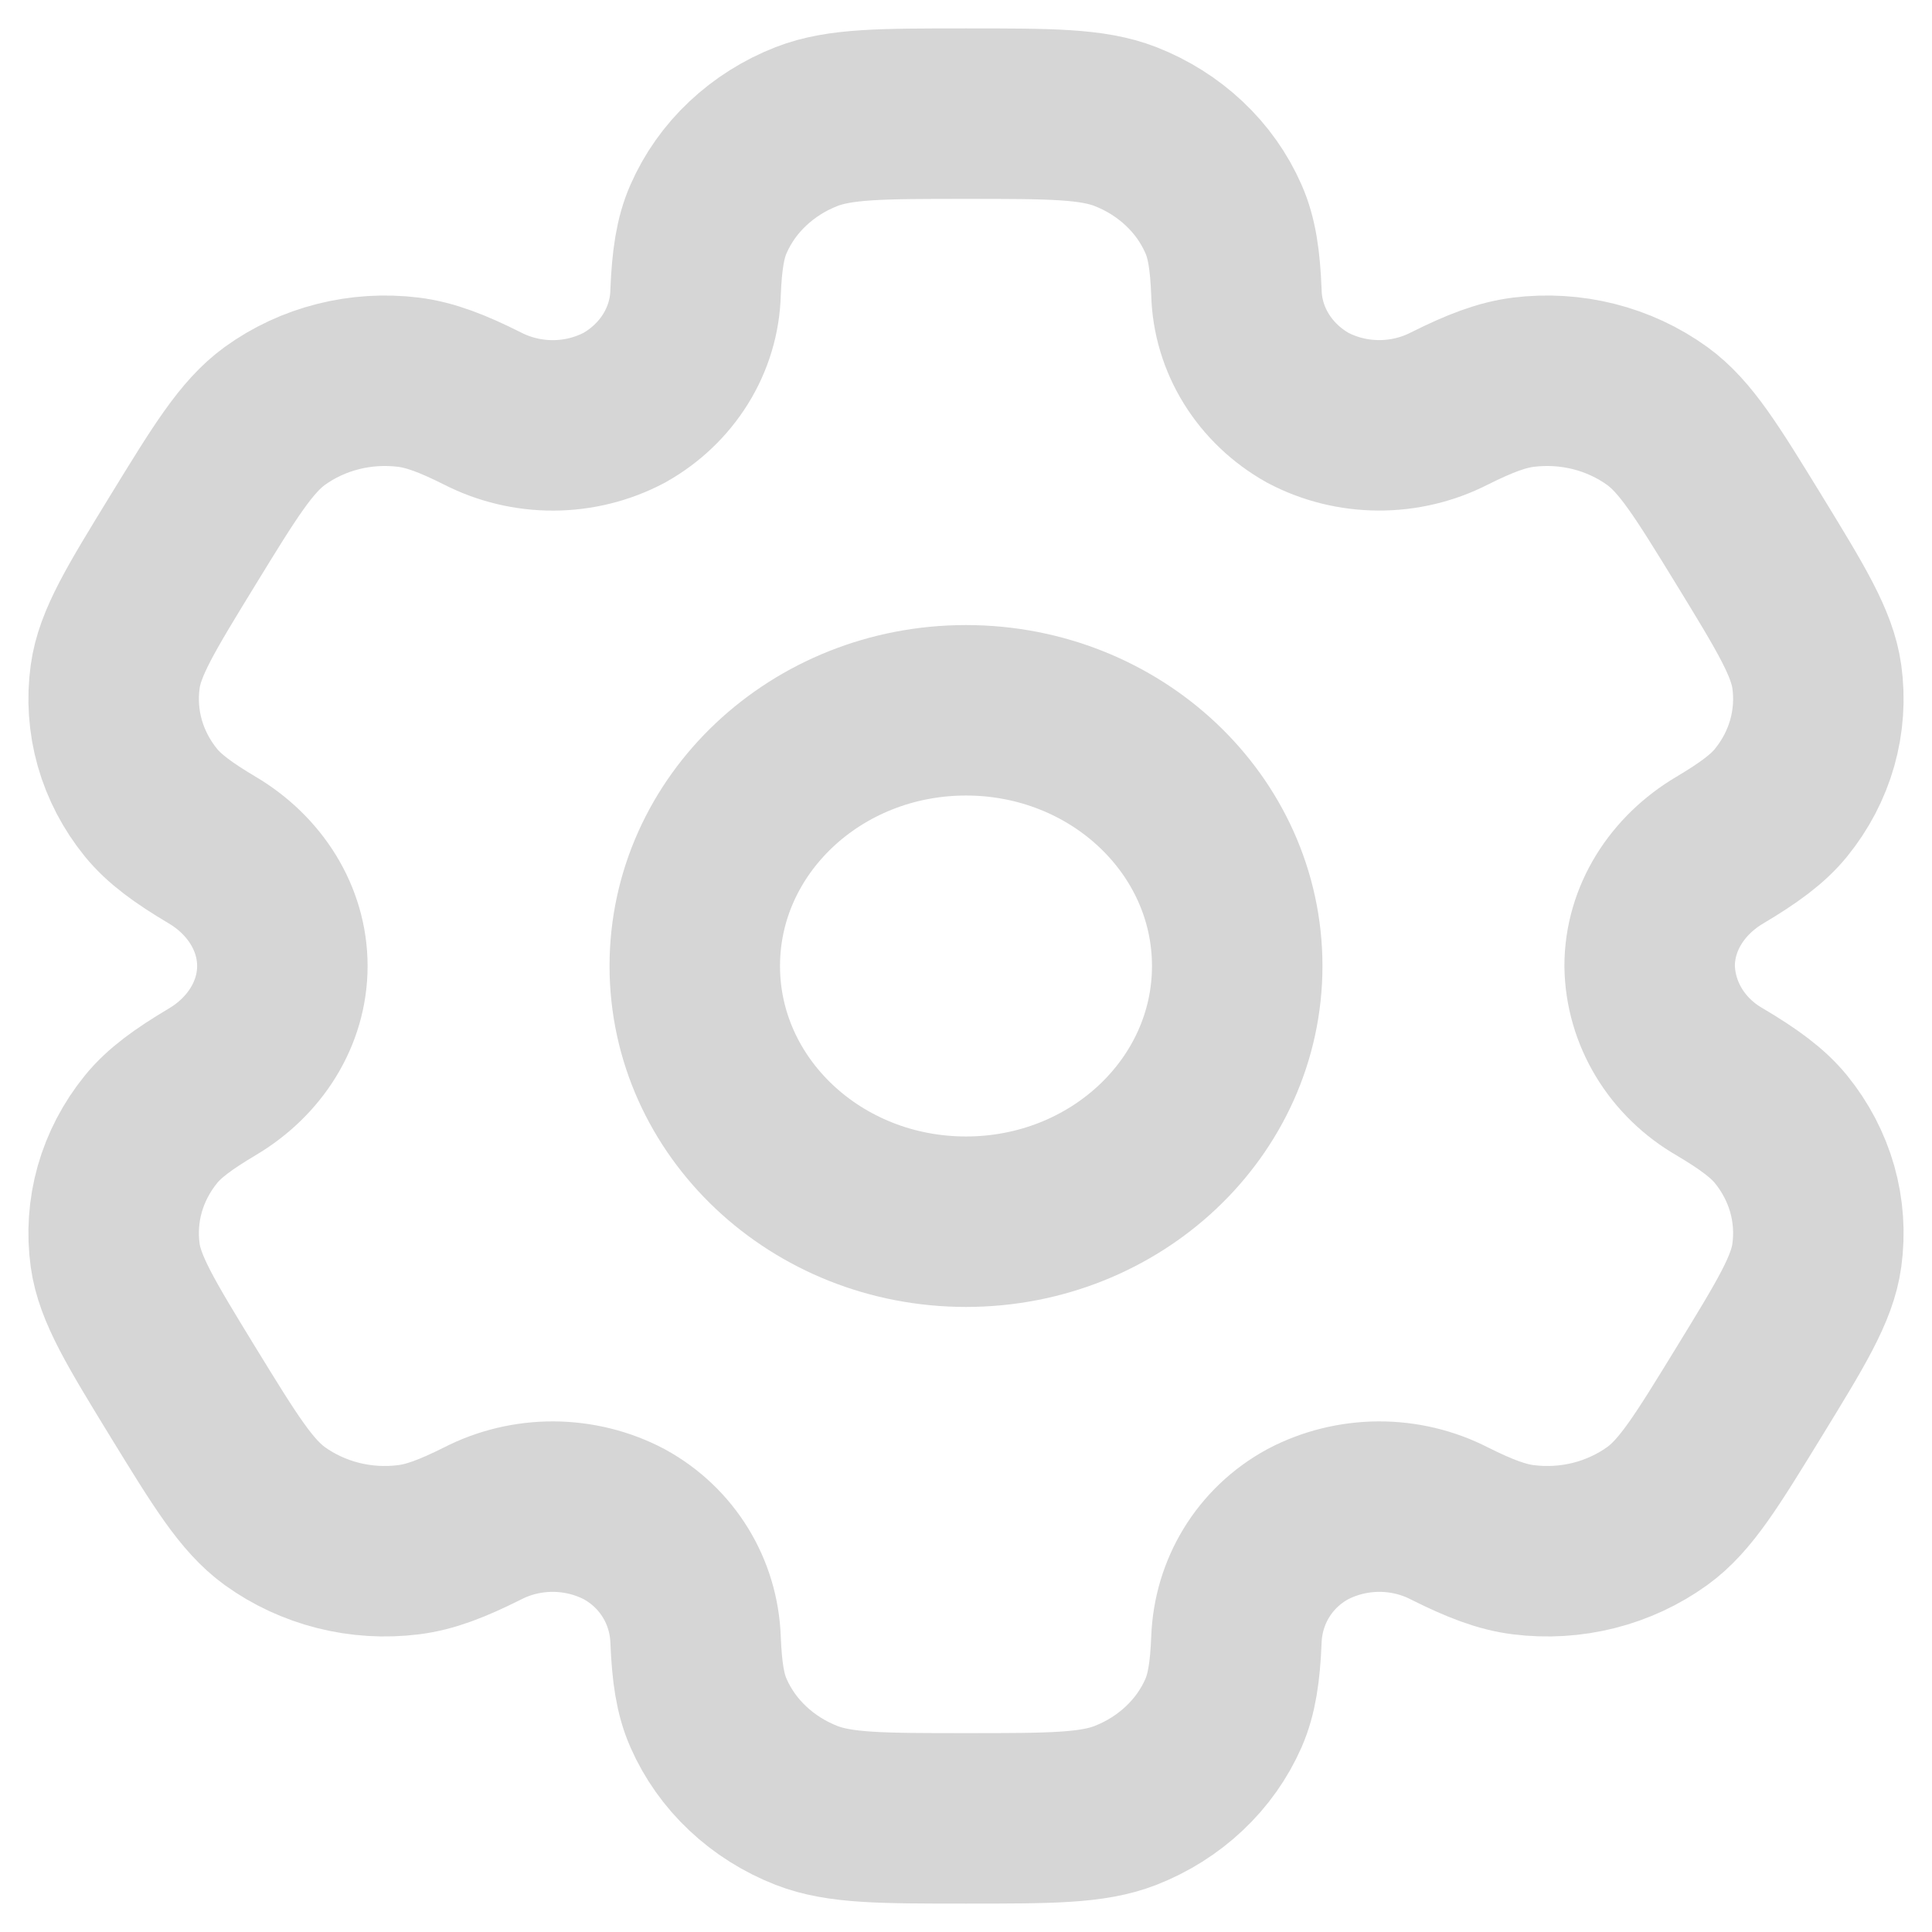 <svg width="34" height="34" viewBox="0 0 34 34" fill="none" xmlns="http://www.w3.org/2000/svg">
<path d="M17 21.5C19.636 21.5 21.773 19.485 21.773 17C21.773 14.515 19.636 12.5 17 12.5C14.364 12.5 12.227 14.515 12.227 17C12.227 19.485 14.364 21.5 17 21.5Z" stroke="#D6D6D6" stroke-width="3"/>
<path d="M19.808 2.228C19.224 2 18.483 2 17 2C15.517 2 14.776 2 14.192 2.228C13.806 2.379 13.455 2.6 13.159 2.879C12.863 3.157 12.629 3.488 12.469 3.853C12.322 4.187 12.264 4.579 12.241 5.147C12.231 5.558 12.11 5.96 11.89 6.315C11.671 6.669 11.359 6.966 10.985 7.176C10.604 7.377 10.176 7.484 9.74 7.486C9.304 7.488 8.874 7.385 8.491 7.189C7.957 6.921 7.57 6.774 7.187 6.726C6.351 6.623 5.505 6.836 4.835 7.321C4.336 7.685 3.964 8.29 3.222 9.5C2.481 10.71 2.108 11.315 2.027 11.908C1.973 12.298 2 12.695 2.108 13.076C2.216 13.457 2.403 13.813 2.657 14.126C2.893 14.414 3.222 14.655 3.733 14.959C4.485 15.404 4.969 16.163 4.969 17C4.969 17.837 4.485 18.596 3.733 19.04C3.222 19.345 2.891 19.586 2.657 19.874C2.403 20.187 2.216 20.544 2.108 20.924C2 21.305 1.973 21.702 2.027 22.093C2.11 22.683 2.481 23.29 3.221 24.5C3.964 25.71 4.334 26.315 4.835 26.68C5.167 26.919 5.546 27.095 5.949 27.197C6.353 27.299 6.774 27.325 7.188 27.273C7.57 27.226 7.957 27.078 8.491 26.811C8.874 26.614 9.304 26.512 9.74 26.514C10.176 26.517 10.604 26.623 10.985 26.823C11.753 27.244 12.21 28.016 12.241 28.853C12.264 29.423 12.321 29.813 12.469 30.148C12.629 30.512 12.863 30.843 13.159 31.121C13.455 31.4 13.806 31.621 14.192 31.772C14.776 32 15.517 32 17 32C18.483 32 19.224 32 19.808 31.772C20.194 31.621 20.545 31.4 20.841 31.121C21.137 30.843 21.371 30.512 21.531 30.148C21.677 29.813 21.736 29.423 21.759 28.853C21.79 28.016 22.247 27.242 23.015 26.823C23.396 26.623 23.824 26.517 24.26 26.514C24.696 26.512 25.126 26.614 25.509 26.811C26.043 27.078 26.43 27.226 26.811 27.273C27.226 27.325 27.647 27.299 28.051 27.197C28.454 27.095 28.833 26.919 29.165 26.68C29.666 26.317 30.036 25.71 30.778 24.5C31.519 23.29 31.892 22.685 31.973 22.093C32.027 21.702 32 21.305 31.892 20.924C31.784 20.544 31.597 20.187 31.343 19.874C31.107 19.586 30.778 19.345 30.267 19.041C29.895 18.828 29.586 18.528 29.37 18.171C29.154 17.814 29.037 17.411 29.031 17C29.031 16.163 29.515 15.404 30.267 14.96C30.778 14.655 31.109 14.414 31.343 14.126C31.597 13.813 31.784 13.457 31.892 13.076C32 12.695 32.027 12.298 31.973 11.908C31.89 11.316 31.519 10.71 30.779 9.5C30.036 8.29 29.666 7.685 29.165 7.321C28.833 7.081 28.454 6.905 28.051 6.803C27.647 6.701 27.226 6.675 26.811 6.726C26.43 6.774 26.043 6.921 25.507 7.189C25.124 7.385 24.695 7.487 24.26 7.485C23.824 7.483 23.396 7.377 23.015 7.176C22.641 6.966 22.329 6.669 22.11 6.315C21.89 5.96 21.769 5.558 21.759 5.147C21.736 4.577 21.679 4.187 21.531 3.853C21.371 3.488 21.137 3.157 20.841 2.879C20.545 2.6 20.194 2.379 19.808 2.228Z" stroke="#D6D6D6" stroke-width="3"/>
</svg>
